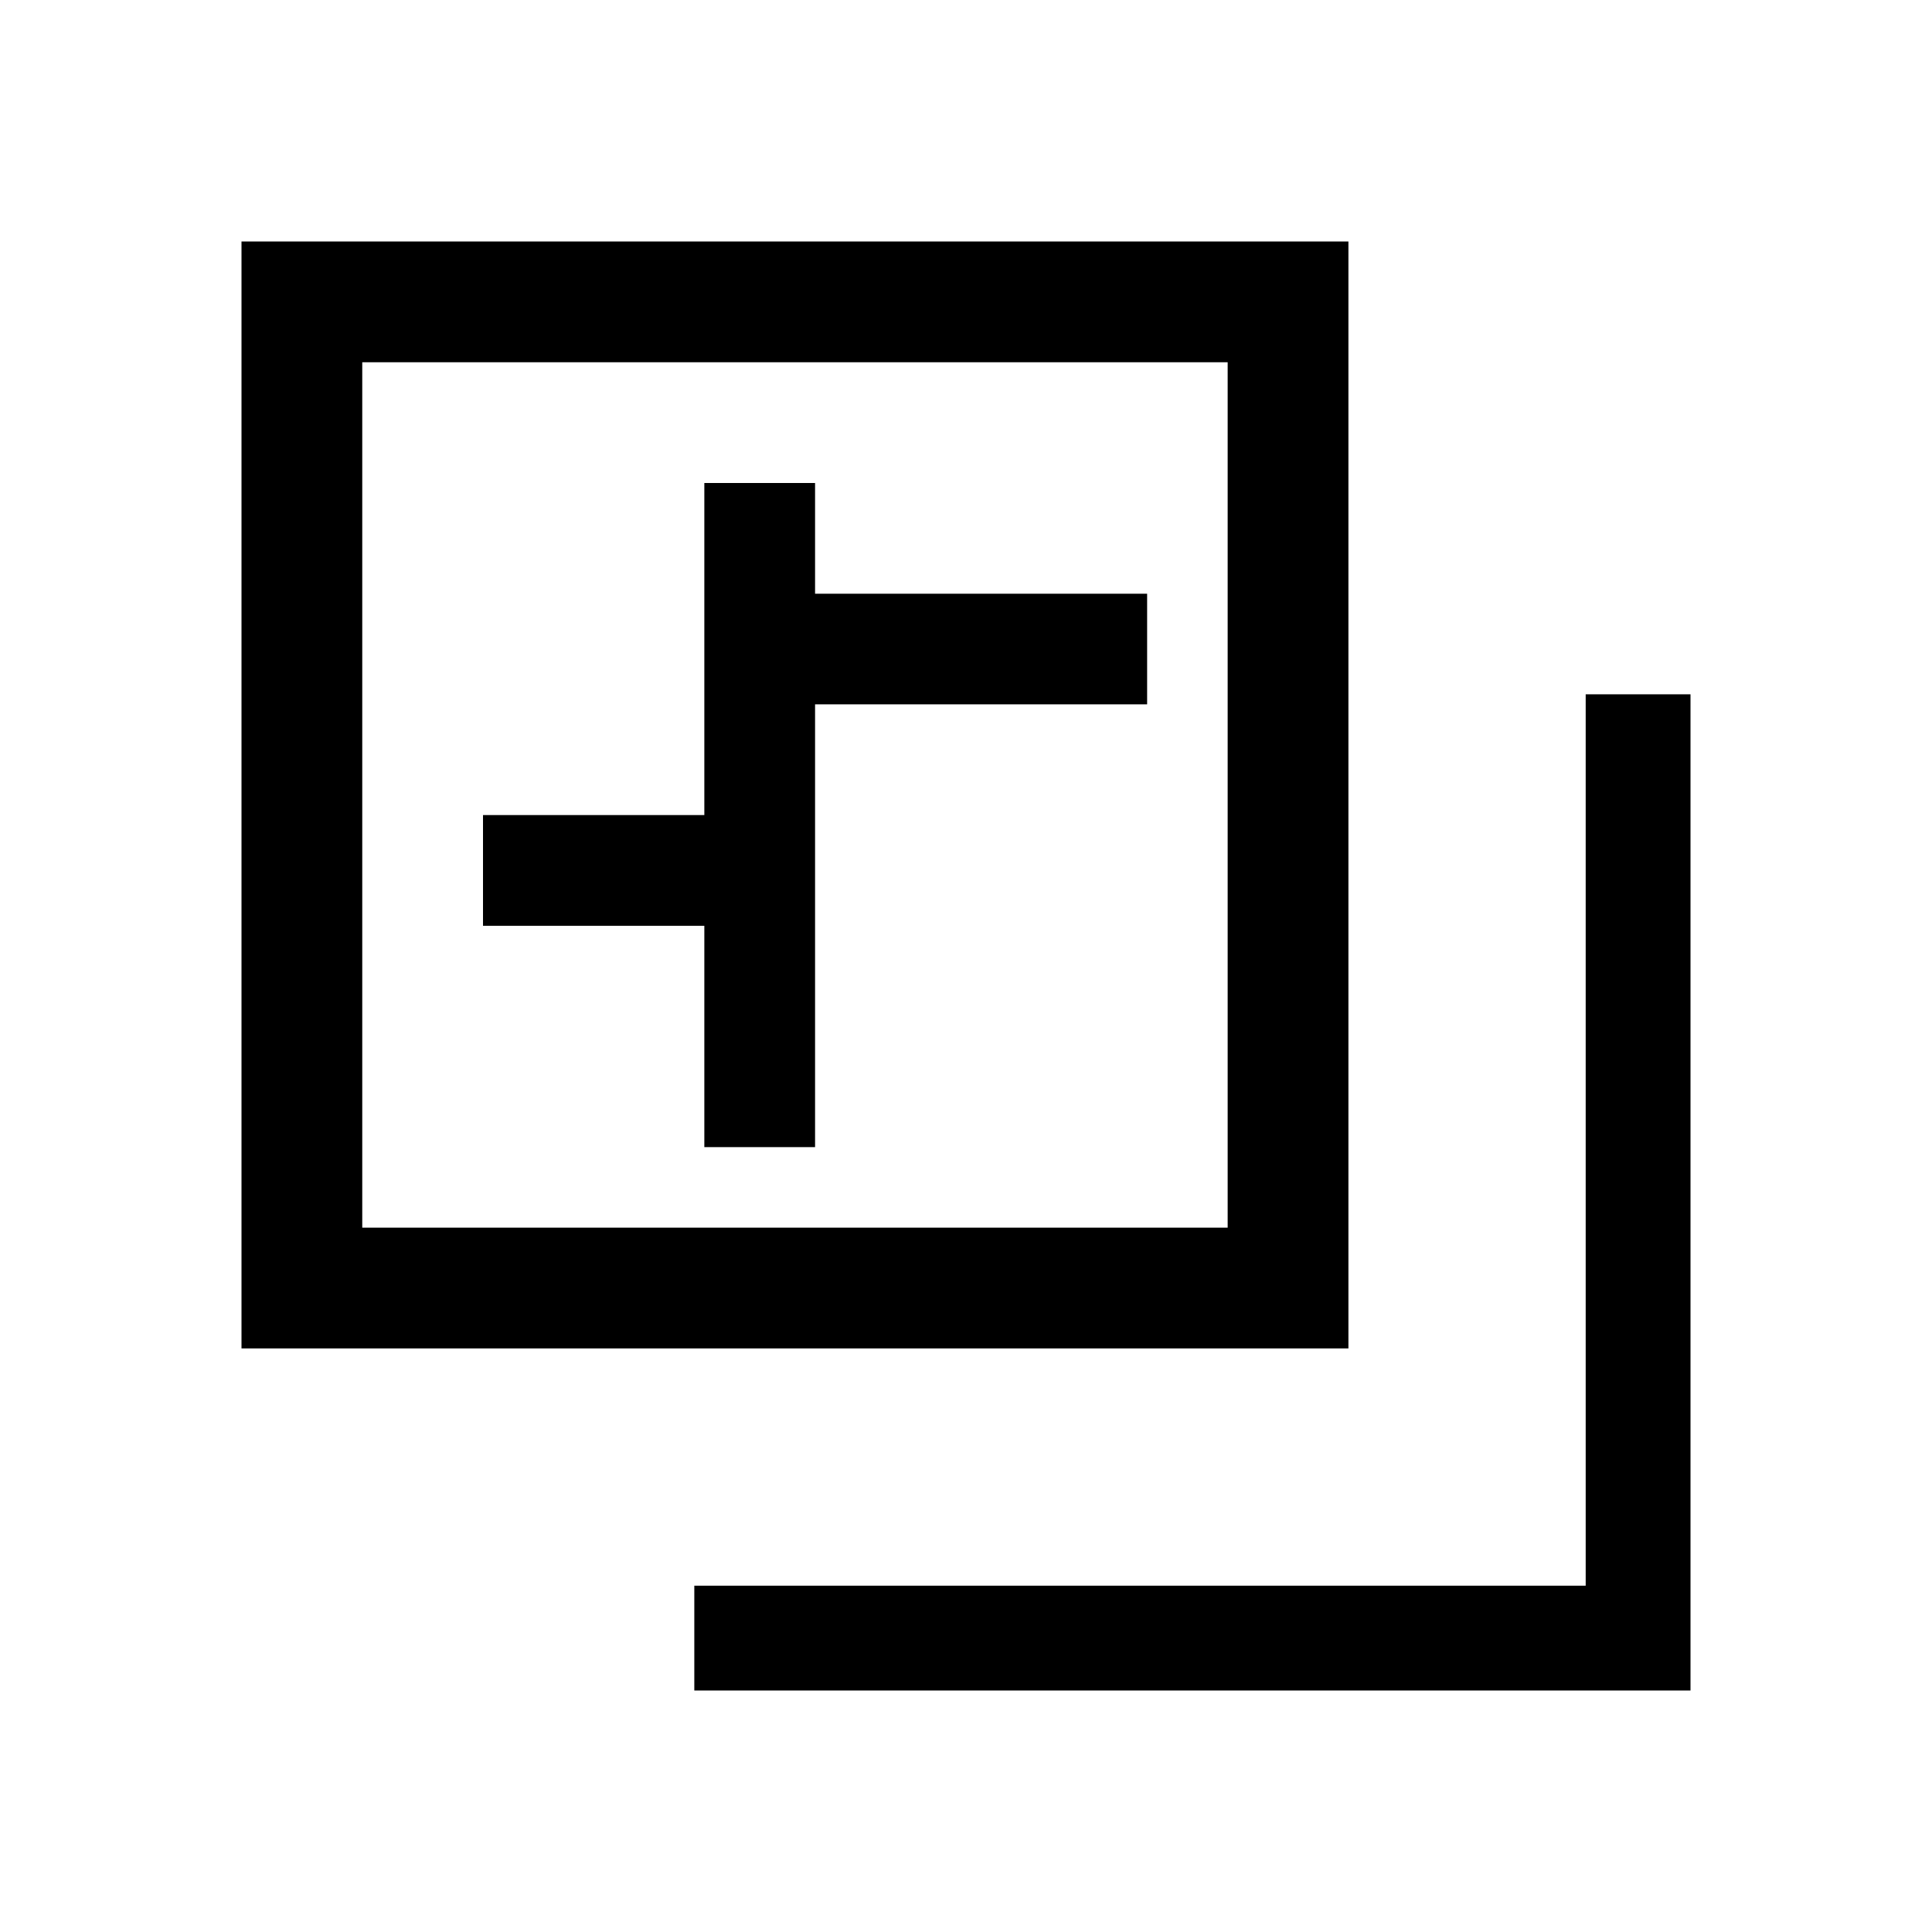 <svg width="16" height="16" viewBox="0 0 16 16" fill="none" xmlns="http://www.w3.org/2000/svg">
<path fill-rule="evenodd" clip-rule="evenodd" d="M3 3H10.167V10.167H3V3ZM2 2H3H10.167H11.167V3V10.167V11.167H10.167H3H2V10.167V3V2ZM13.132 5.75V13.132H5.75V14H14V5.75H13.132Z" fill="black"/>
<path fill-rule="evenodd" clip-rule="evenodd" d="M5.833 4H6.75V4.917H9.5V5.833H6.75V9.5H5.833V7.667H4V6.75H5.833V4Z" fill="black"/>
</svg>
